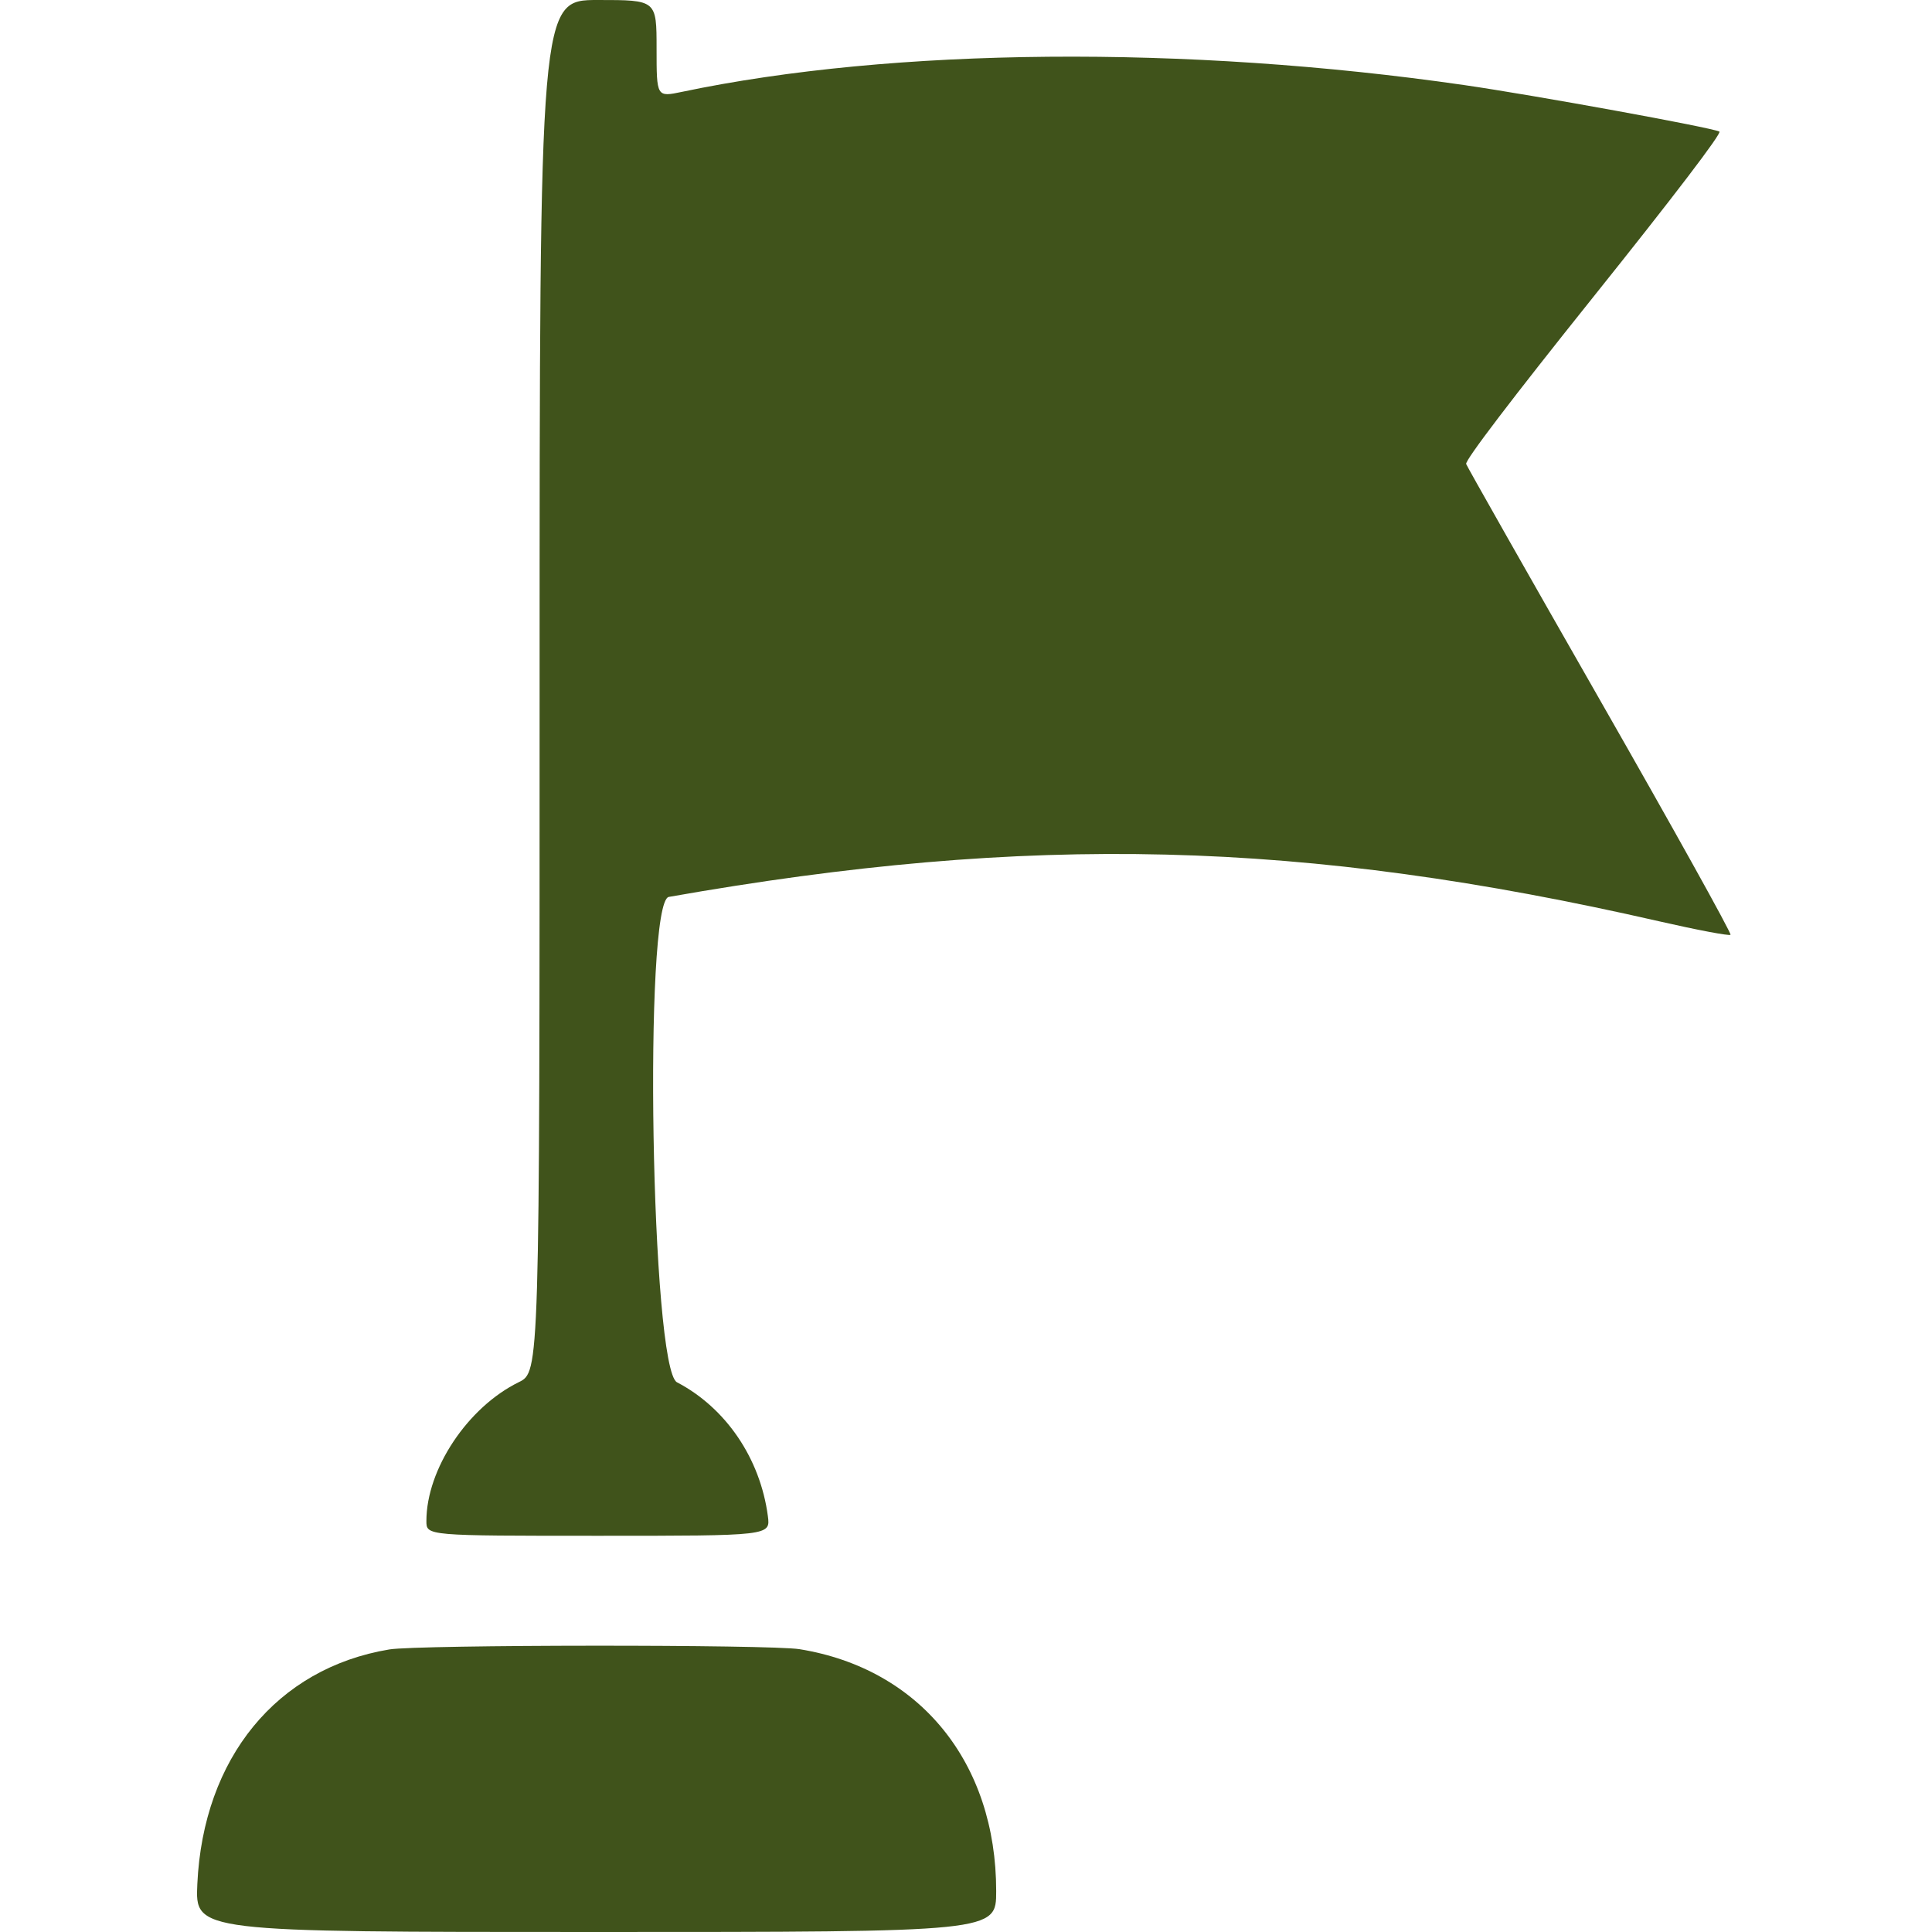 <svg xmlns="http://www.w3.org/2000/svg" width="512" height="512" viewBox="0 0 512 512" version="1.1"><path d="" stroke="none" fill-rule="evenodd" style="fill: rgb(64, 83, 27);"></path><path d="M 143 181.792 C 143 363.583, 143 363.583, 137.477 366.292 C 123.932 372.935, 113 389.370, 113 403.089 C 113 407, 113 407, 158.594 407 C 204.188 407, 204.188 407, 203.489 401.750 C 201.457 386.479, 192.357 373.089, 179.416 366.327 C 172.537 362.733, 170.451 238.887, 177.250 237.689 C 273.205 220.772, 345.151 222.548, 439.748 244.168 C 449.784 246.461, 458.269 248.064, 458.604 247.729 C 458.939 247.394, 443.439 219.516, 424.159 185.779 C 404.880 152.042, 388.854 123.777, 388.547 122.969 C 388.193 122.039, 400.614 105.724, 422.402 78.500 C 443.595 52.019, 456.371 35.258, 455.658 34.871 C 453.713 33.814, 406.589 25.225, 388 22.540 C 314.392 11.906, 236.742 12.580, 180.750 24.338 C 174 25.756, 174 25.756, 174 12.878 C 174 0, 174 0, 158.500 0 C 143 0, 143 0, 143 181.792 M 103.158 437.122 C 73.351 442.077, 53.859 465.887, 52.296 499.250 C 51.698 512, 51.698 512, 157.849 512 C 264 512, 264 512, 264 501.160 C 264 467.106, 243.784 442.227, 211.911 437.055 C 204.074 435.784, 110.864 435.841, 103.158 437.122" stroke="none" fill-rule="evenodd" style="fill: rgb(64, 83, 27);"></path></svg>
